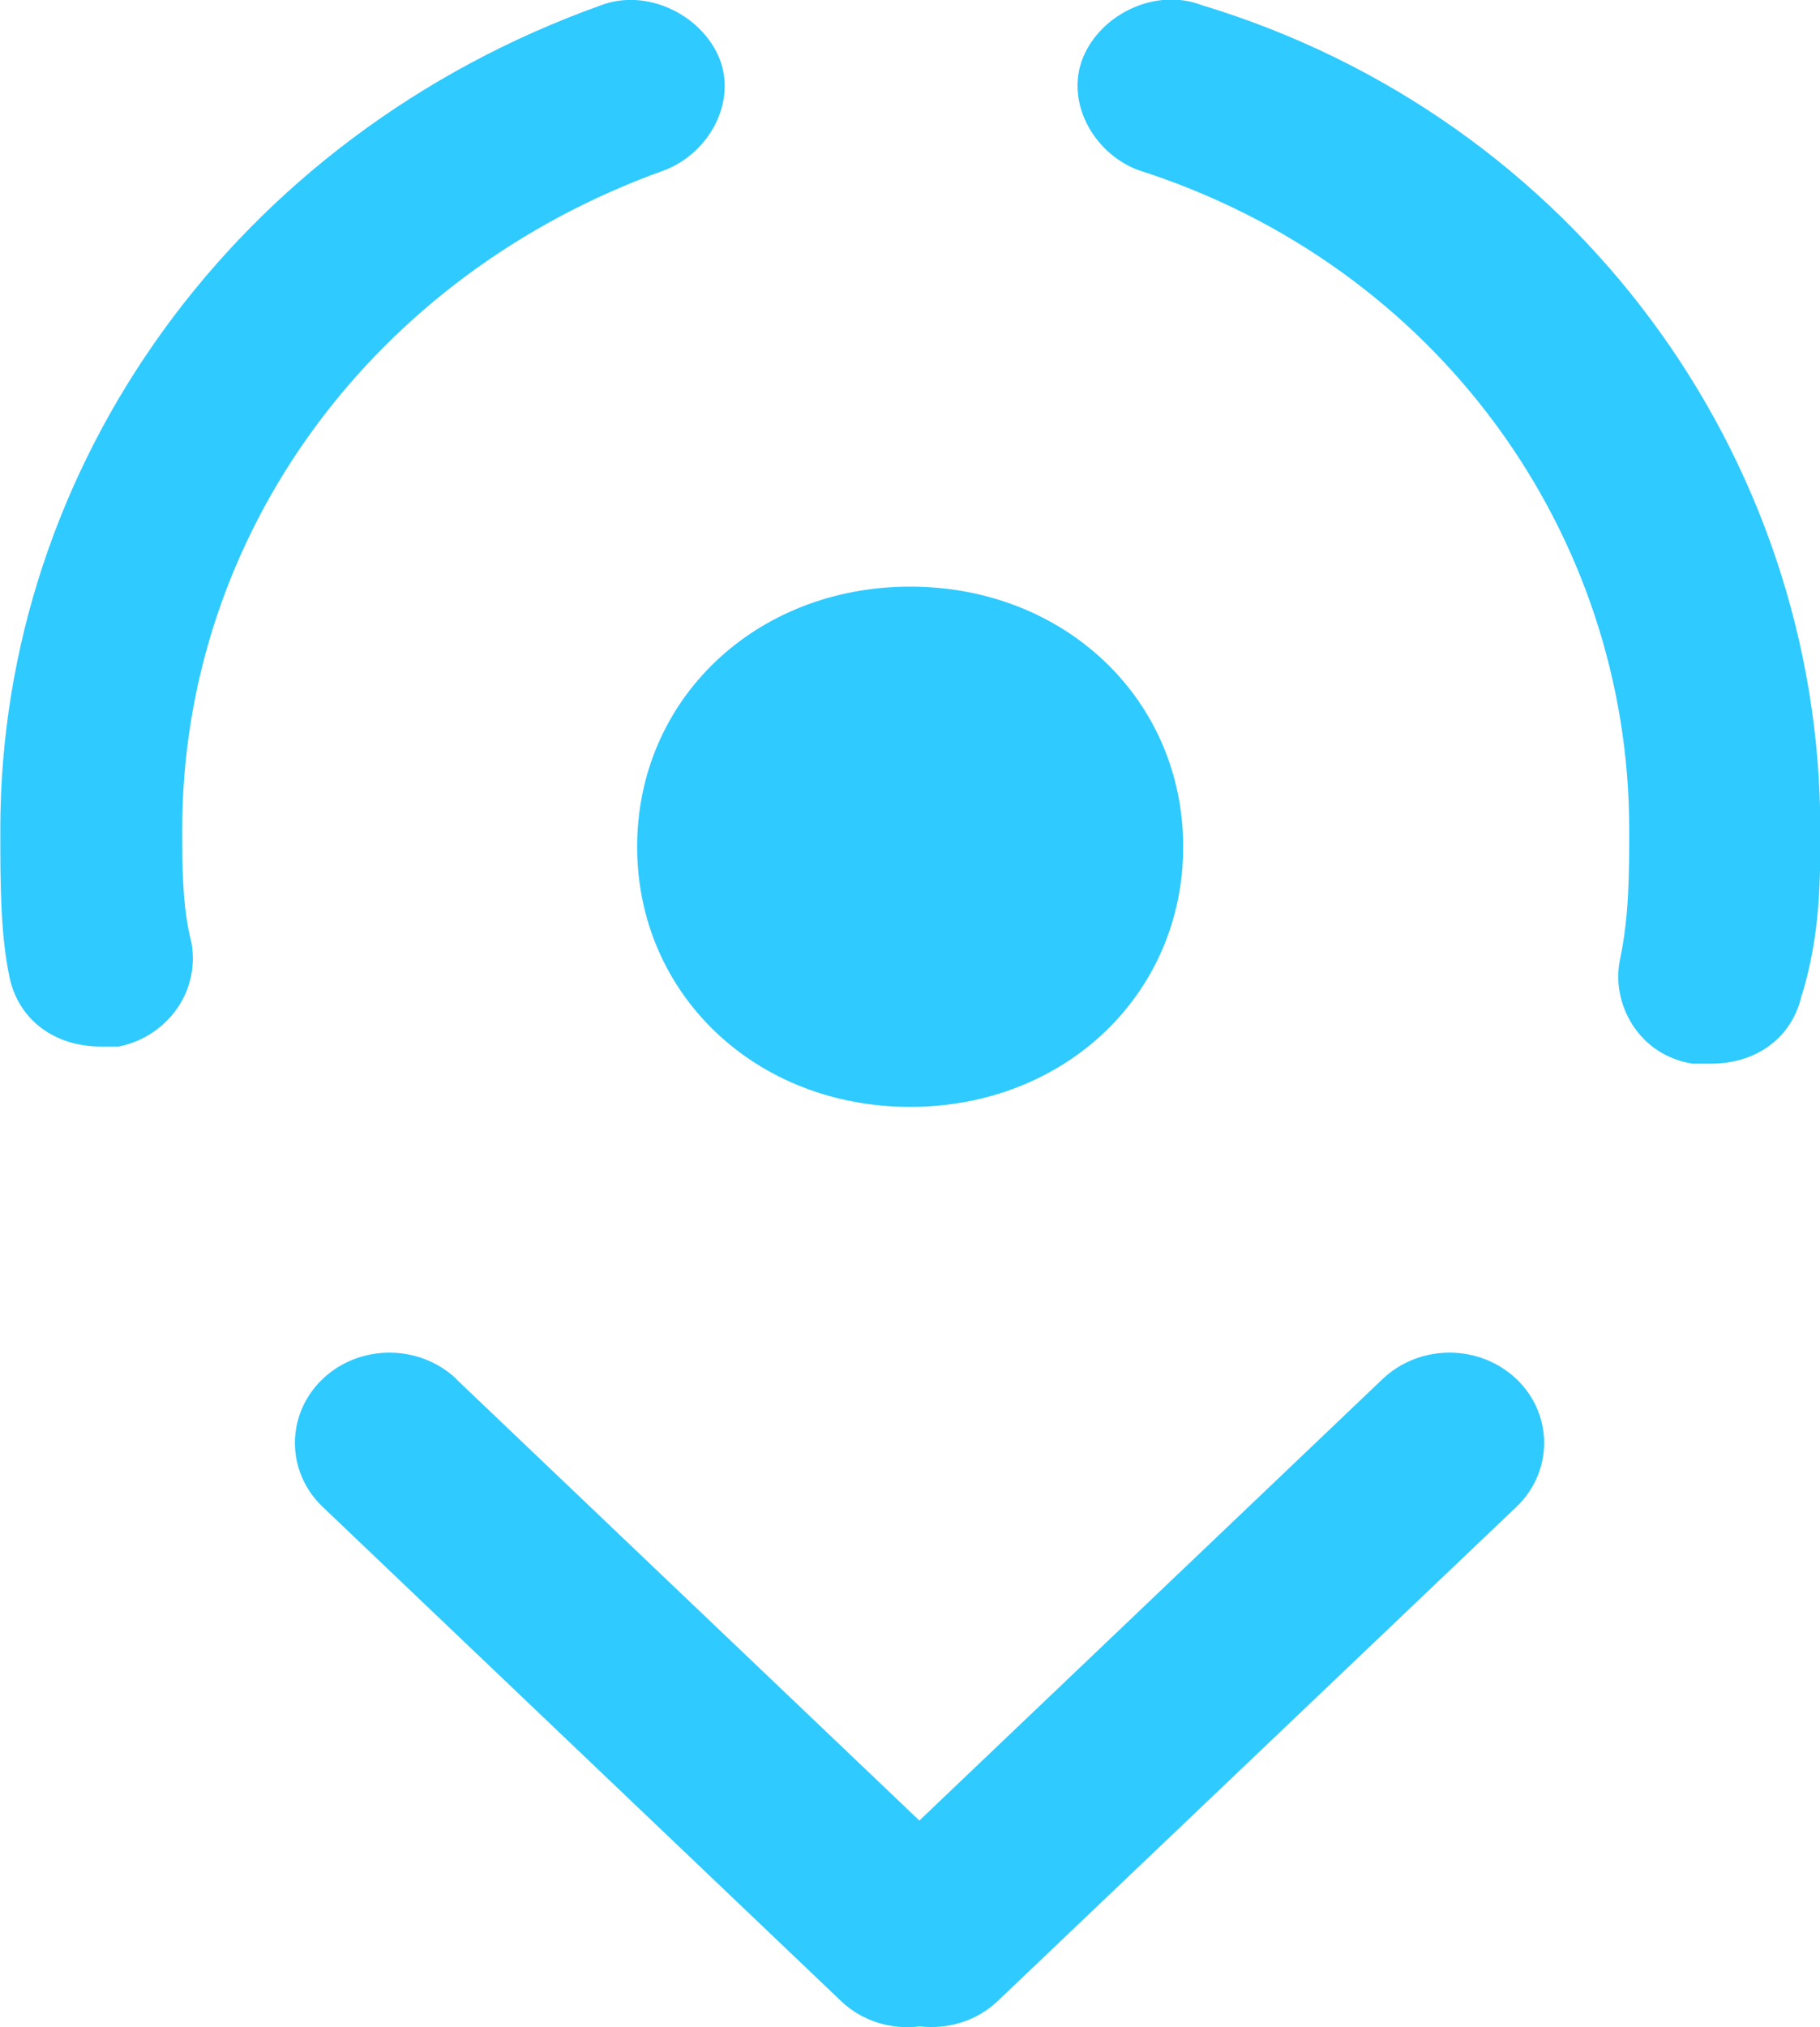 <?xml version="1.0" encoding="UTF-8"?><svg id="Layer_1" xmlns="http://www.w3.org/2000/svg" viewBox="0 0 57.33 63.83"><defs><style>.cls-1{fill:#2fcaff;fill-rule:evenodd;}</style></defs><path class="cls-1" d="M56.76,31.3c-.29,1.37-1.43,2.19-2.87,2.19h-.57c-1.72-.27-2.58-1.91-2.29-3.28,.29-1.37,.29-2.73,.29-4.1,0-9.28-6.02-17.75-15.48-20.76-1.43-.55-2.29-2.18-1.72-3.55,.57-1.37,2.29-2.19,3.73-1.64,11.75,3.55,19.49,14.2,19.49,25.95,0,1.64,0,3.28-.57,5.19Zm-19.49-4.64c0,4.64-3.73,8.19-8.6,8.19s-8.6-3.55-8.6-8.19,3.73-8.19,8.6-8.19,8.6,3.55,8.6,8.19ZM20.93,5.36c-9.17,3.28-15.19,11.47-15.19,20.76,0,1.09,0,2.46,.29,3.55,.29,1.64-.86,3-2.29,3.28h-.57c-1.43,0-2.58-.82-2.87-2.18-.29-1.37-.29-3-.29-4.64C0,14.65,7.45,4.27,18.92,.17c1.43-.55,3.15,.27,3.73,1.64,.57,1.37-.29,3-1.72,3.55Zm-6.56,38.06l14.59,13.9,14.59-13.9c1.17-1.11,3.05-1.11,4.22,0,1.16,1.11,1.16,2.91,0,4.02l-16.34,15.56c-.67,.64-1.58,.9-2.46,.8-.88,.11-1.8-.15-2.48-.8l-16.33-15.56c-1.16-1.11-1.16-2.91,0-4.02,1.16-1.11,3.05-1.11,4.22,0Z"/></svg>